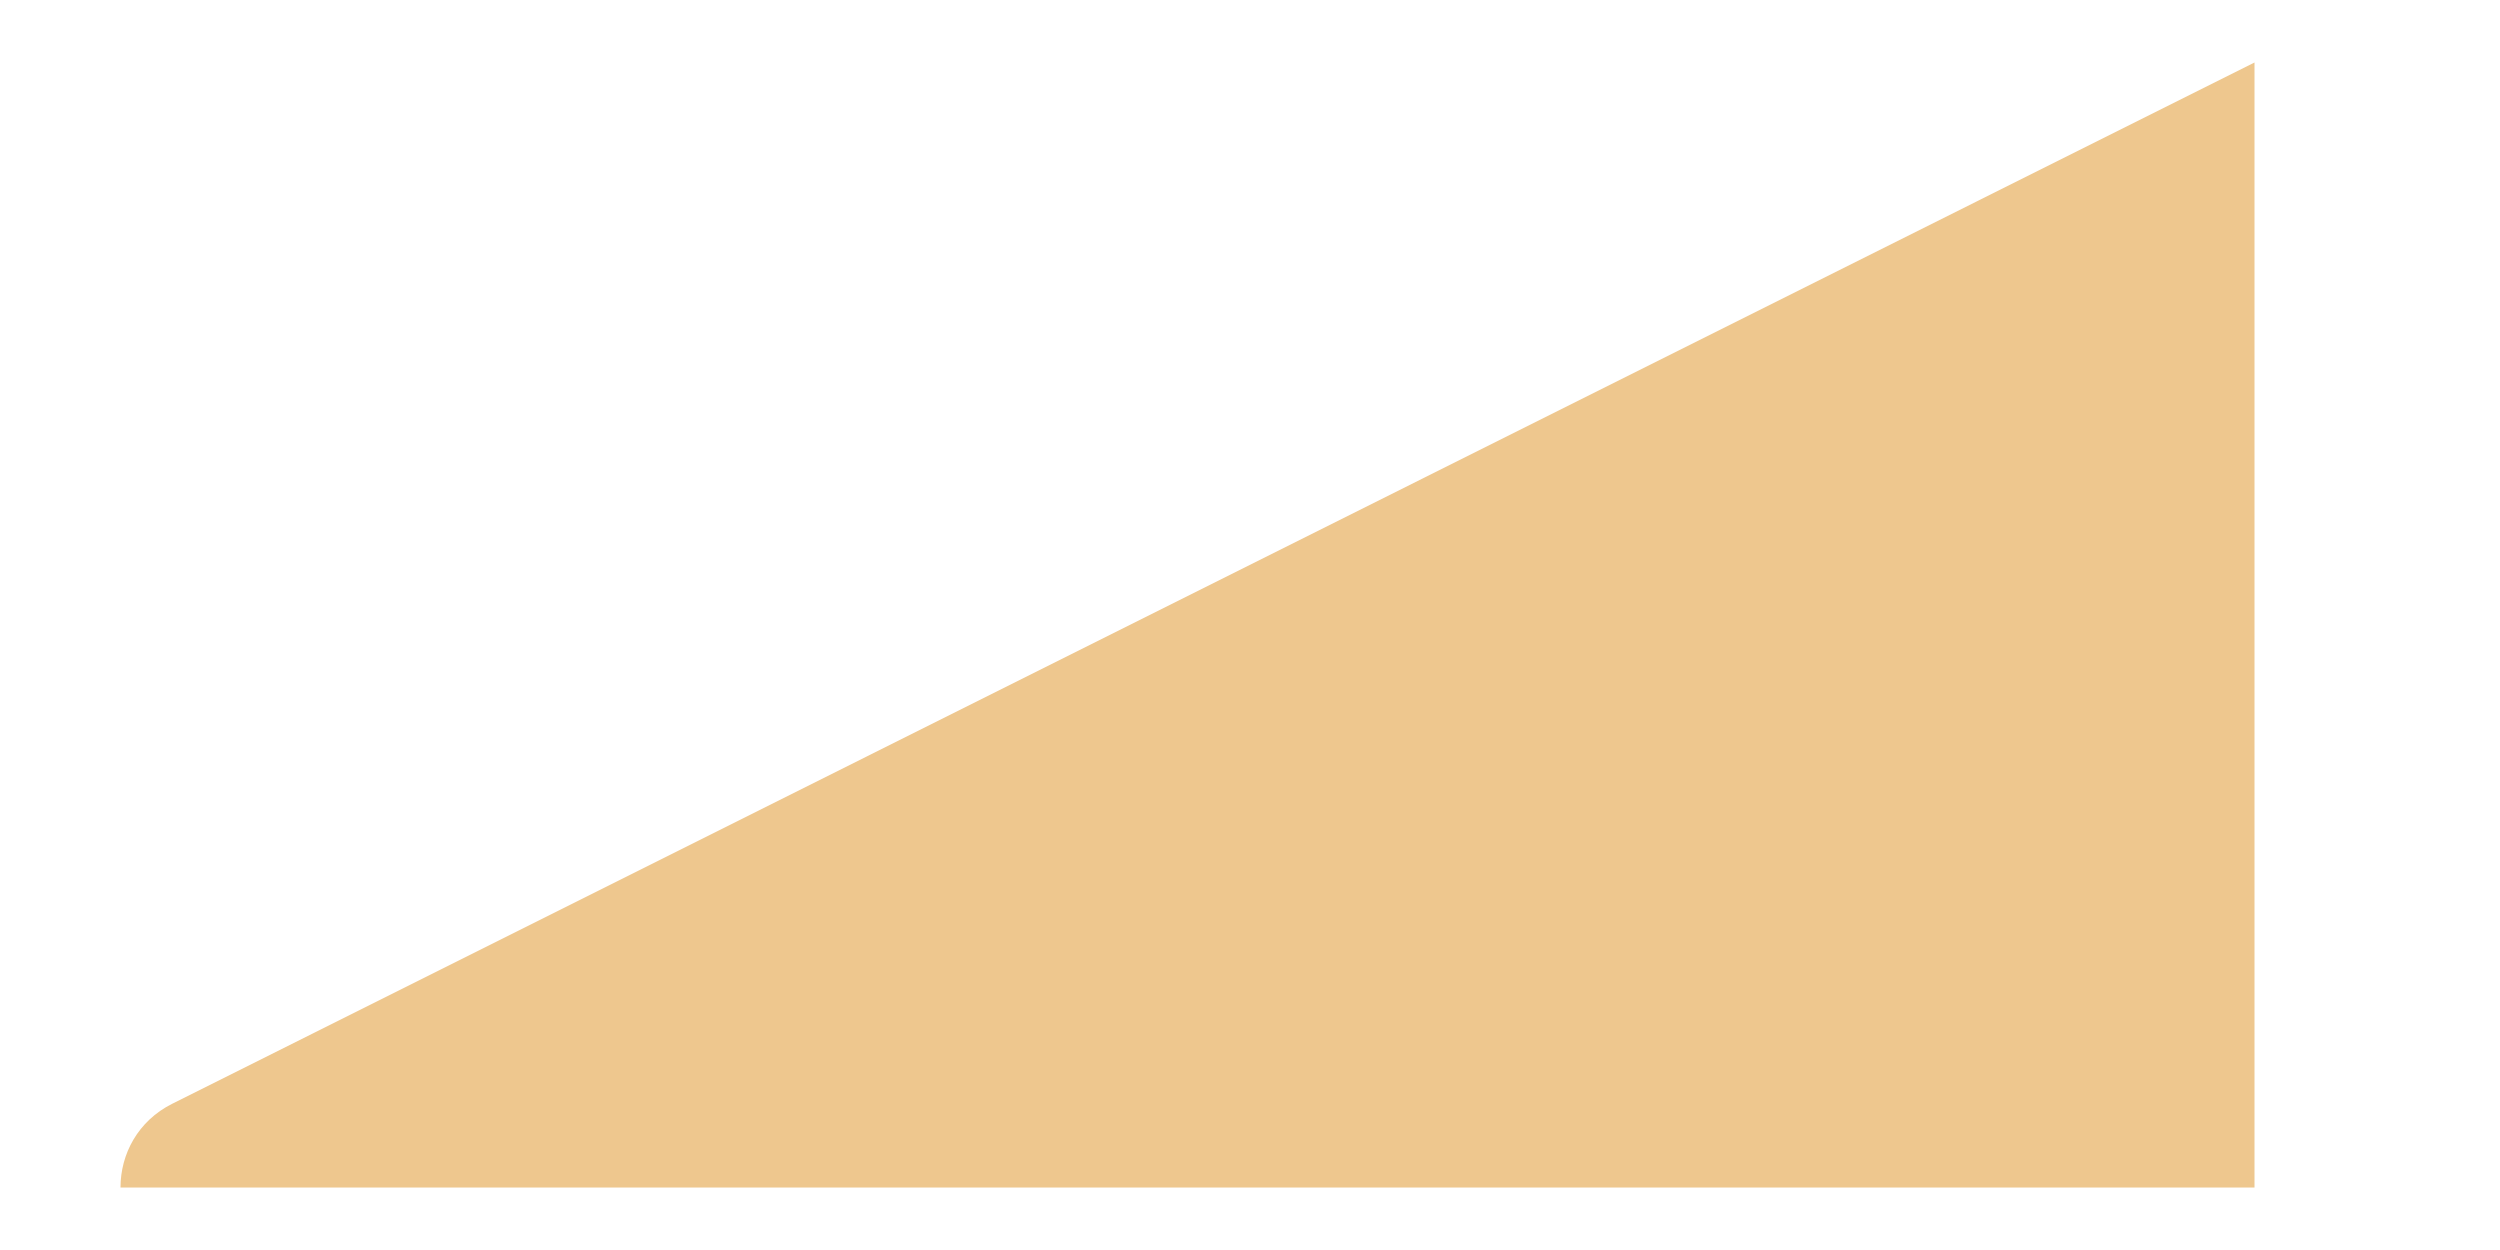 <svg width="10" height="5" viewBox="0 0 10 5" fill="none" xmlns="http://www.w3.org/2000/svg">
<g id="Frame" clip-path="url(#clip0_318_814)">
<path id="Vector" d="M9.018 0.25L0.689 4.415C0.551 4.484 0.482 4.617 0.482 4.75H9.018V0.25Z" fill="#EEC78E"/>
</g>
<defs>
<clipPath id="clip0_318_814">
<rect width="8.537" height="4.5" fill="white" transform="translate(0.482 0.25)"/>
</clipPath>
</defs>
</svg>
